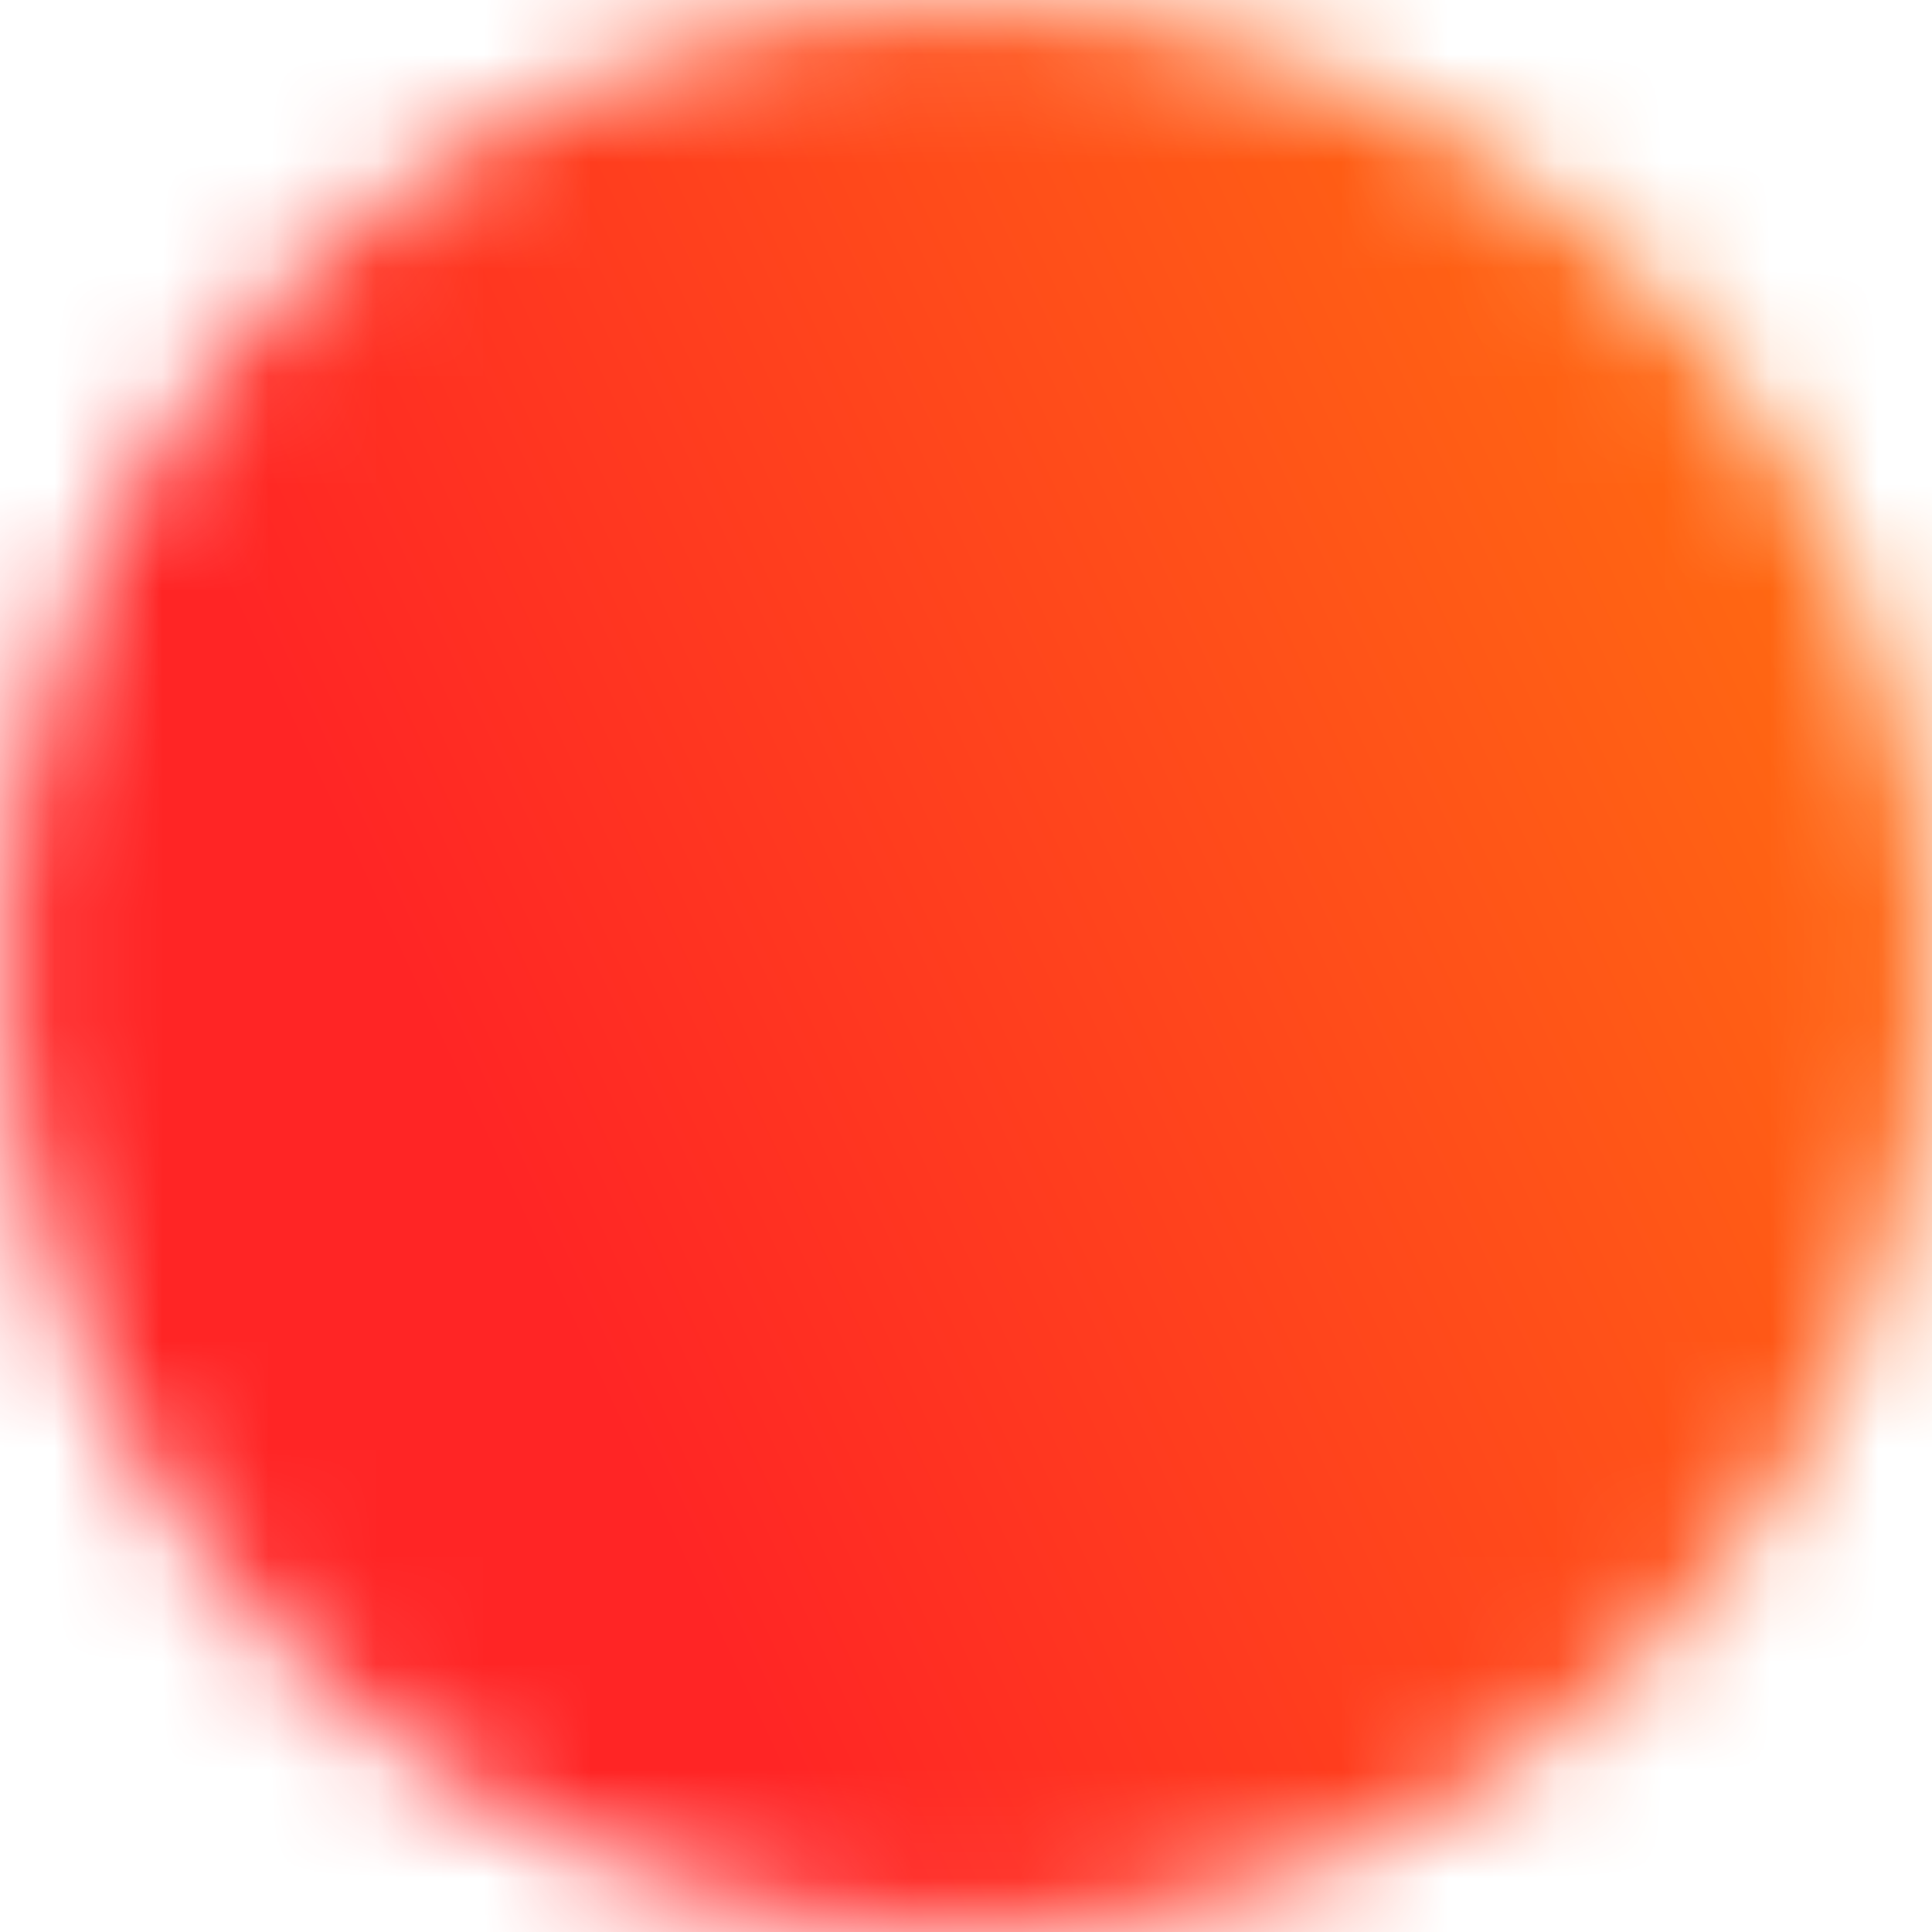 <svg width="18" height="18" viewBox="0 0 18 18" fill="none" xmlns="http://www.w3.org/2000/svg">
<mask id="mask0_5010_7826" style="mask-type:luminance" maskUnits="userSpaceOnUse" x="0" y="0" width="18" height="18">
<path d="M9.015 17C13.425 17 17 13.425 17 9.015C17 4.605 13.425 1.03 9.015 1.03C4.605 1.03 1.03 4.605 1.03 9.015C1.03 13.425 4.605 17 9.015 17Z" fill="white" stroke="white" stroke-width="2" stroke-linejoin="round"/>
<path d="M9.019 4.224V9.019L12.404 12.405" stroke="black" stroke-width="2" stroke-linecap="round" stroke-linejoin="round"/>
</mask>
<g mask="url(#mask0_5010_7826)">
<path d="M-0.566 -0.567H18.598V18.597H-0.566V-0.567Z" fill="url(#paint0_linear_5010_7826)"/>
</g>
<defs>
<linearGradient id="paint0_linear_5010_7826" x1="26.307" y1="-4.054" x2="2.748" y2="6.967" gradientUnits="userSpaceOnUse">
<stop stop-color="#FFA800"/>
<stop offset="1" stop-color="#FF2525"/>
</linearGradient>
</defs>
</svg>
